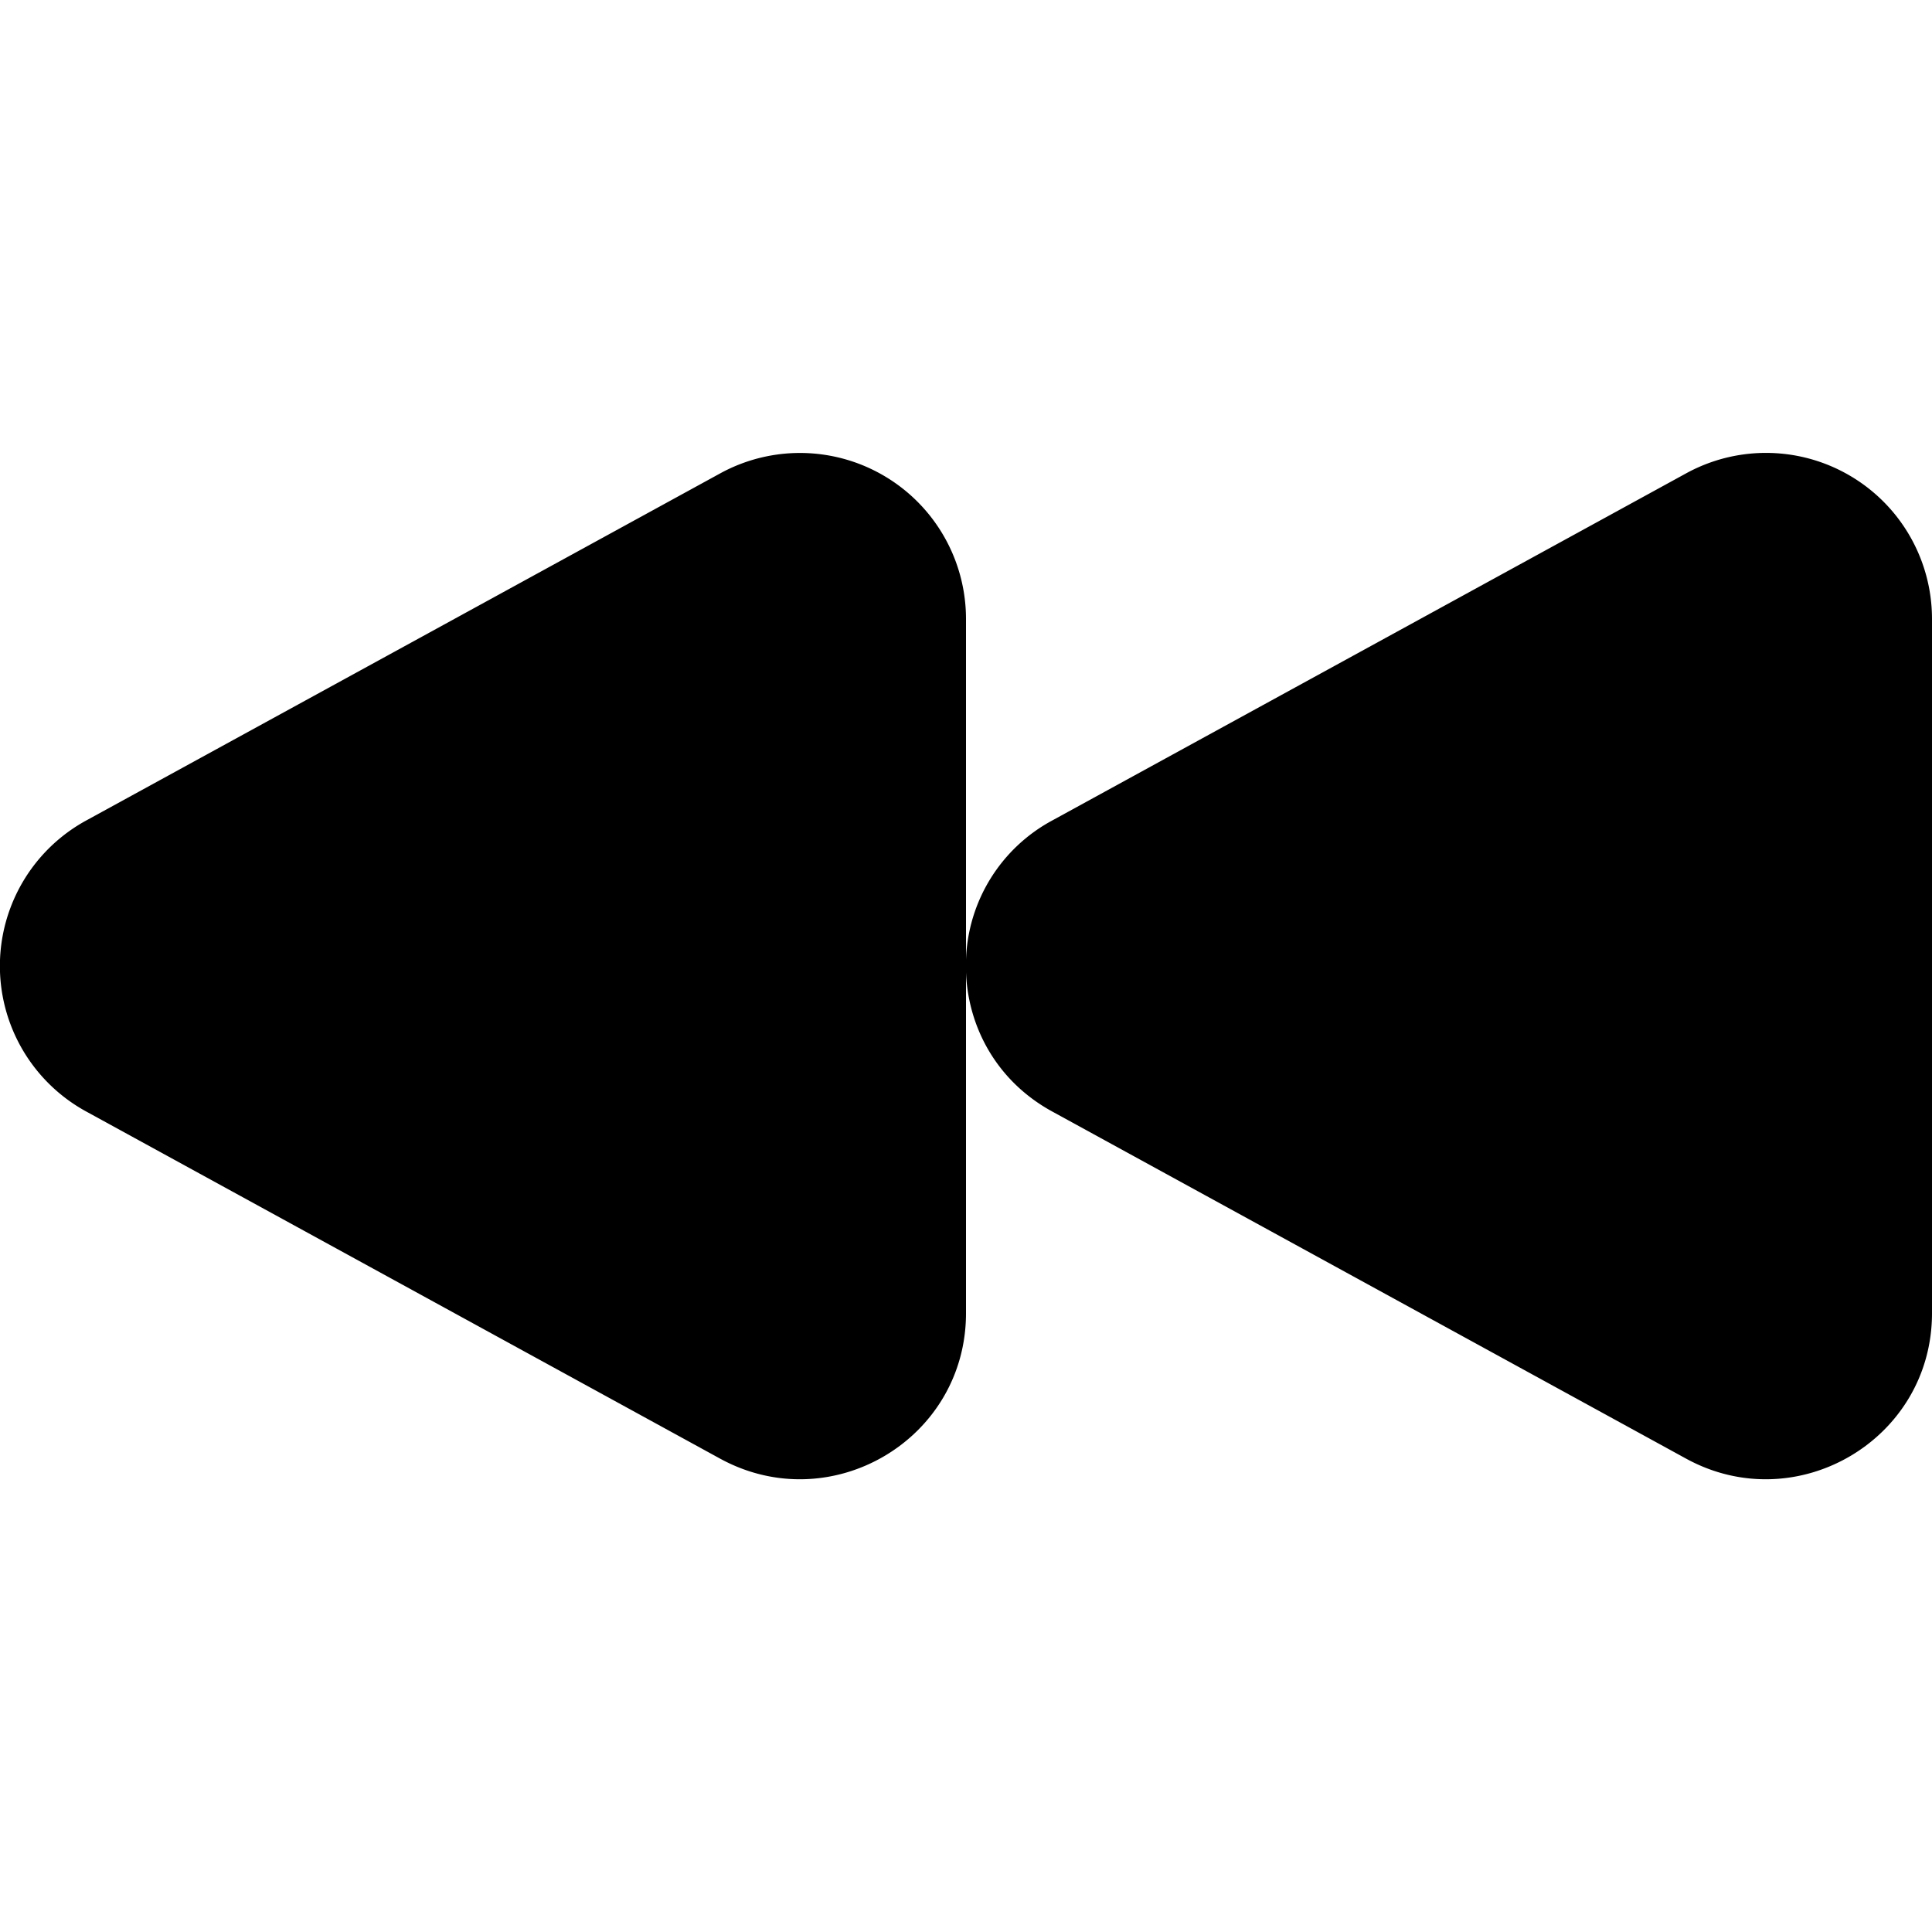 <svg width="16" height="16" fill="none" viewBox="0 0 16 16"><path fill="currentcolor" fill-rule="evenodd" d="M16 5.125a1.375 1.375 0 0 0-2.036-1.205l-5.25 2.875A1.36 1.36 0 0 0 8 7.948V5.125A1.375 1.375 0 0 0 5.965 3.92L.714 6.795a1.373 1.373 0 0 0 0 2.41l5.25 2.875C6.88 12.58 8 11.922 8 10.875V8.052c.017.455.255.902.714 1.153l5.25 2.875c.914.5 2.036-.158 2.036-1.205z" clip-rule="evenodd"/></svg>